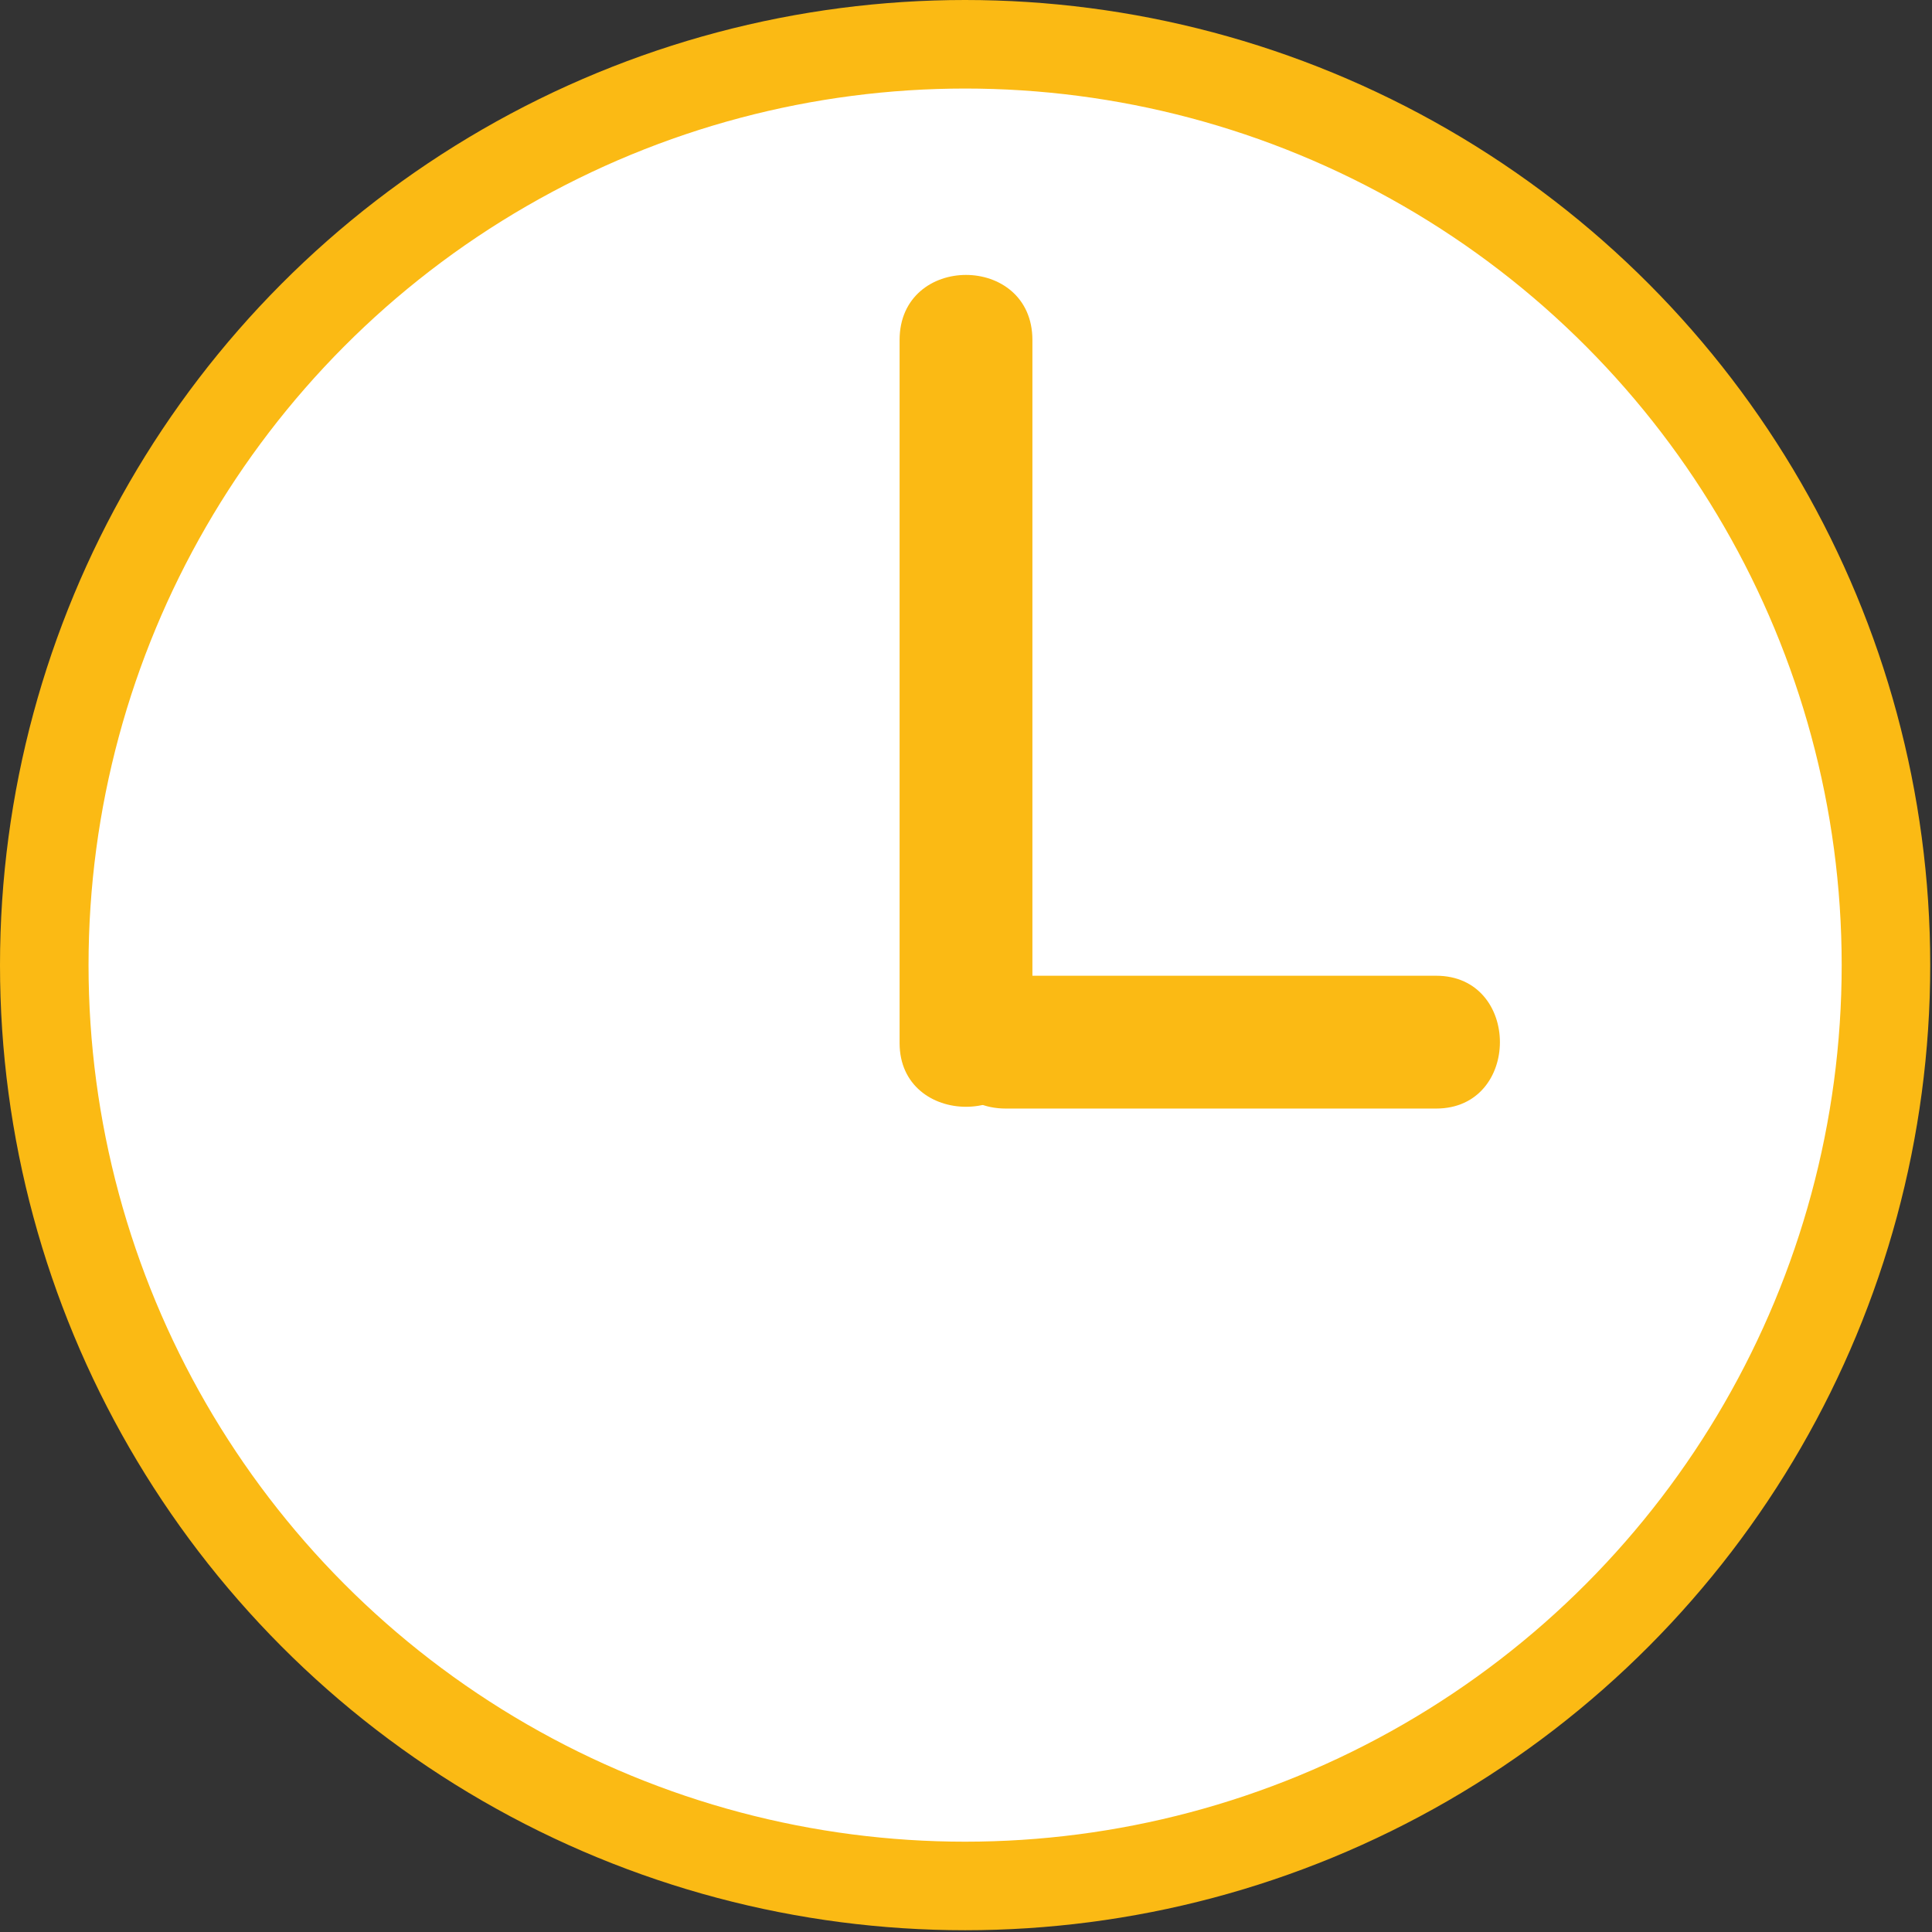 <?xml version="1.0" encoding="utf-8"?>
<!-- Generator: Adobe Illustrator 18.0.0, SVG Export Plug-In . SVG Version: 6.00 Build 0)  -->
<!DOCTYPE svg PUBLIC "-//W3C//DTD SVG 1.1//EN" "http://www.w3.org/Graphics/SVG/1.1/DTD/svg11.dtd">
<svg version="1.1" xmlns="http://www.w3.org/2000/svg" xmlns:xlink="http://www.w3.org/1999/xlink" x="0px" y="0px"
	 viewBox="0 0 109.1 109.1" enable-background="new 0 0 109.1 109.1" xml:space="preserve">
<rect x="0" y="0" width="109.1" height="109.1" fill="#333333" stroke="none"/>
<g id="Layer_1">
	<g>
		<circle fill="#FFFFFF" stroke="#FBBA14" stroke-width="5" stroke-miterlimit="10" cx="54.5" cy="54.5" r="52"/>
		<g>
			<g>
				<path fill="#FBBA14" d="M50.8,19.2c0,13.2,0,26.4,0,39.7c0,4.8,7.5,4.8,7.5,0c0-13.2,0-26.4,0-39.7
					C58.3,14.3,50.8,14.3,50.8,19.2L50.8,19.2z"/>
			</g>
		</g>
		<g>
			<g>
				<path fill="#FBBA14" d="M56.8,62.6c8.1,0,16.2,0,24.3,0c4.8,0,4.8-7.5,0-7.5c-8.1,0-16.2,0-24.3,0
					C51.9,55.1,51.9,62.6,56.8,62.6L56.8,62.6z"/>
			</g>
		</g>
	</g>
</g>
<g id="Layer_2">
</g>
</svg>
